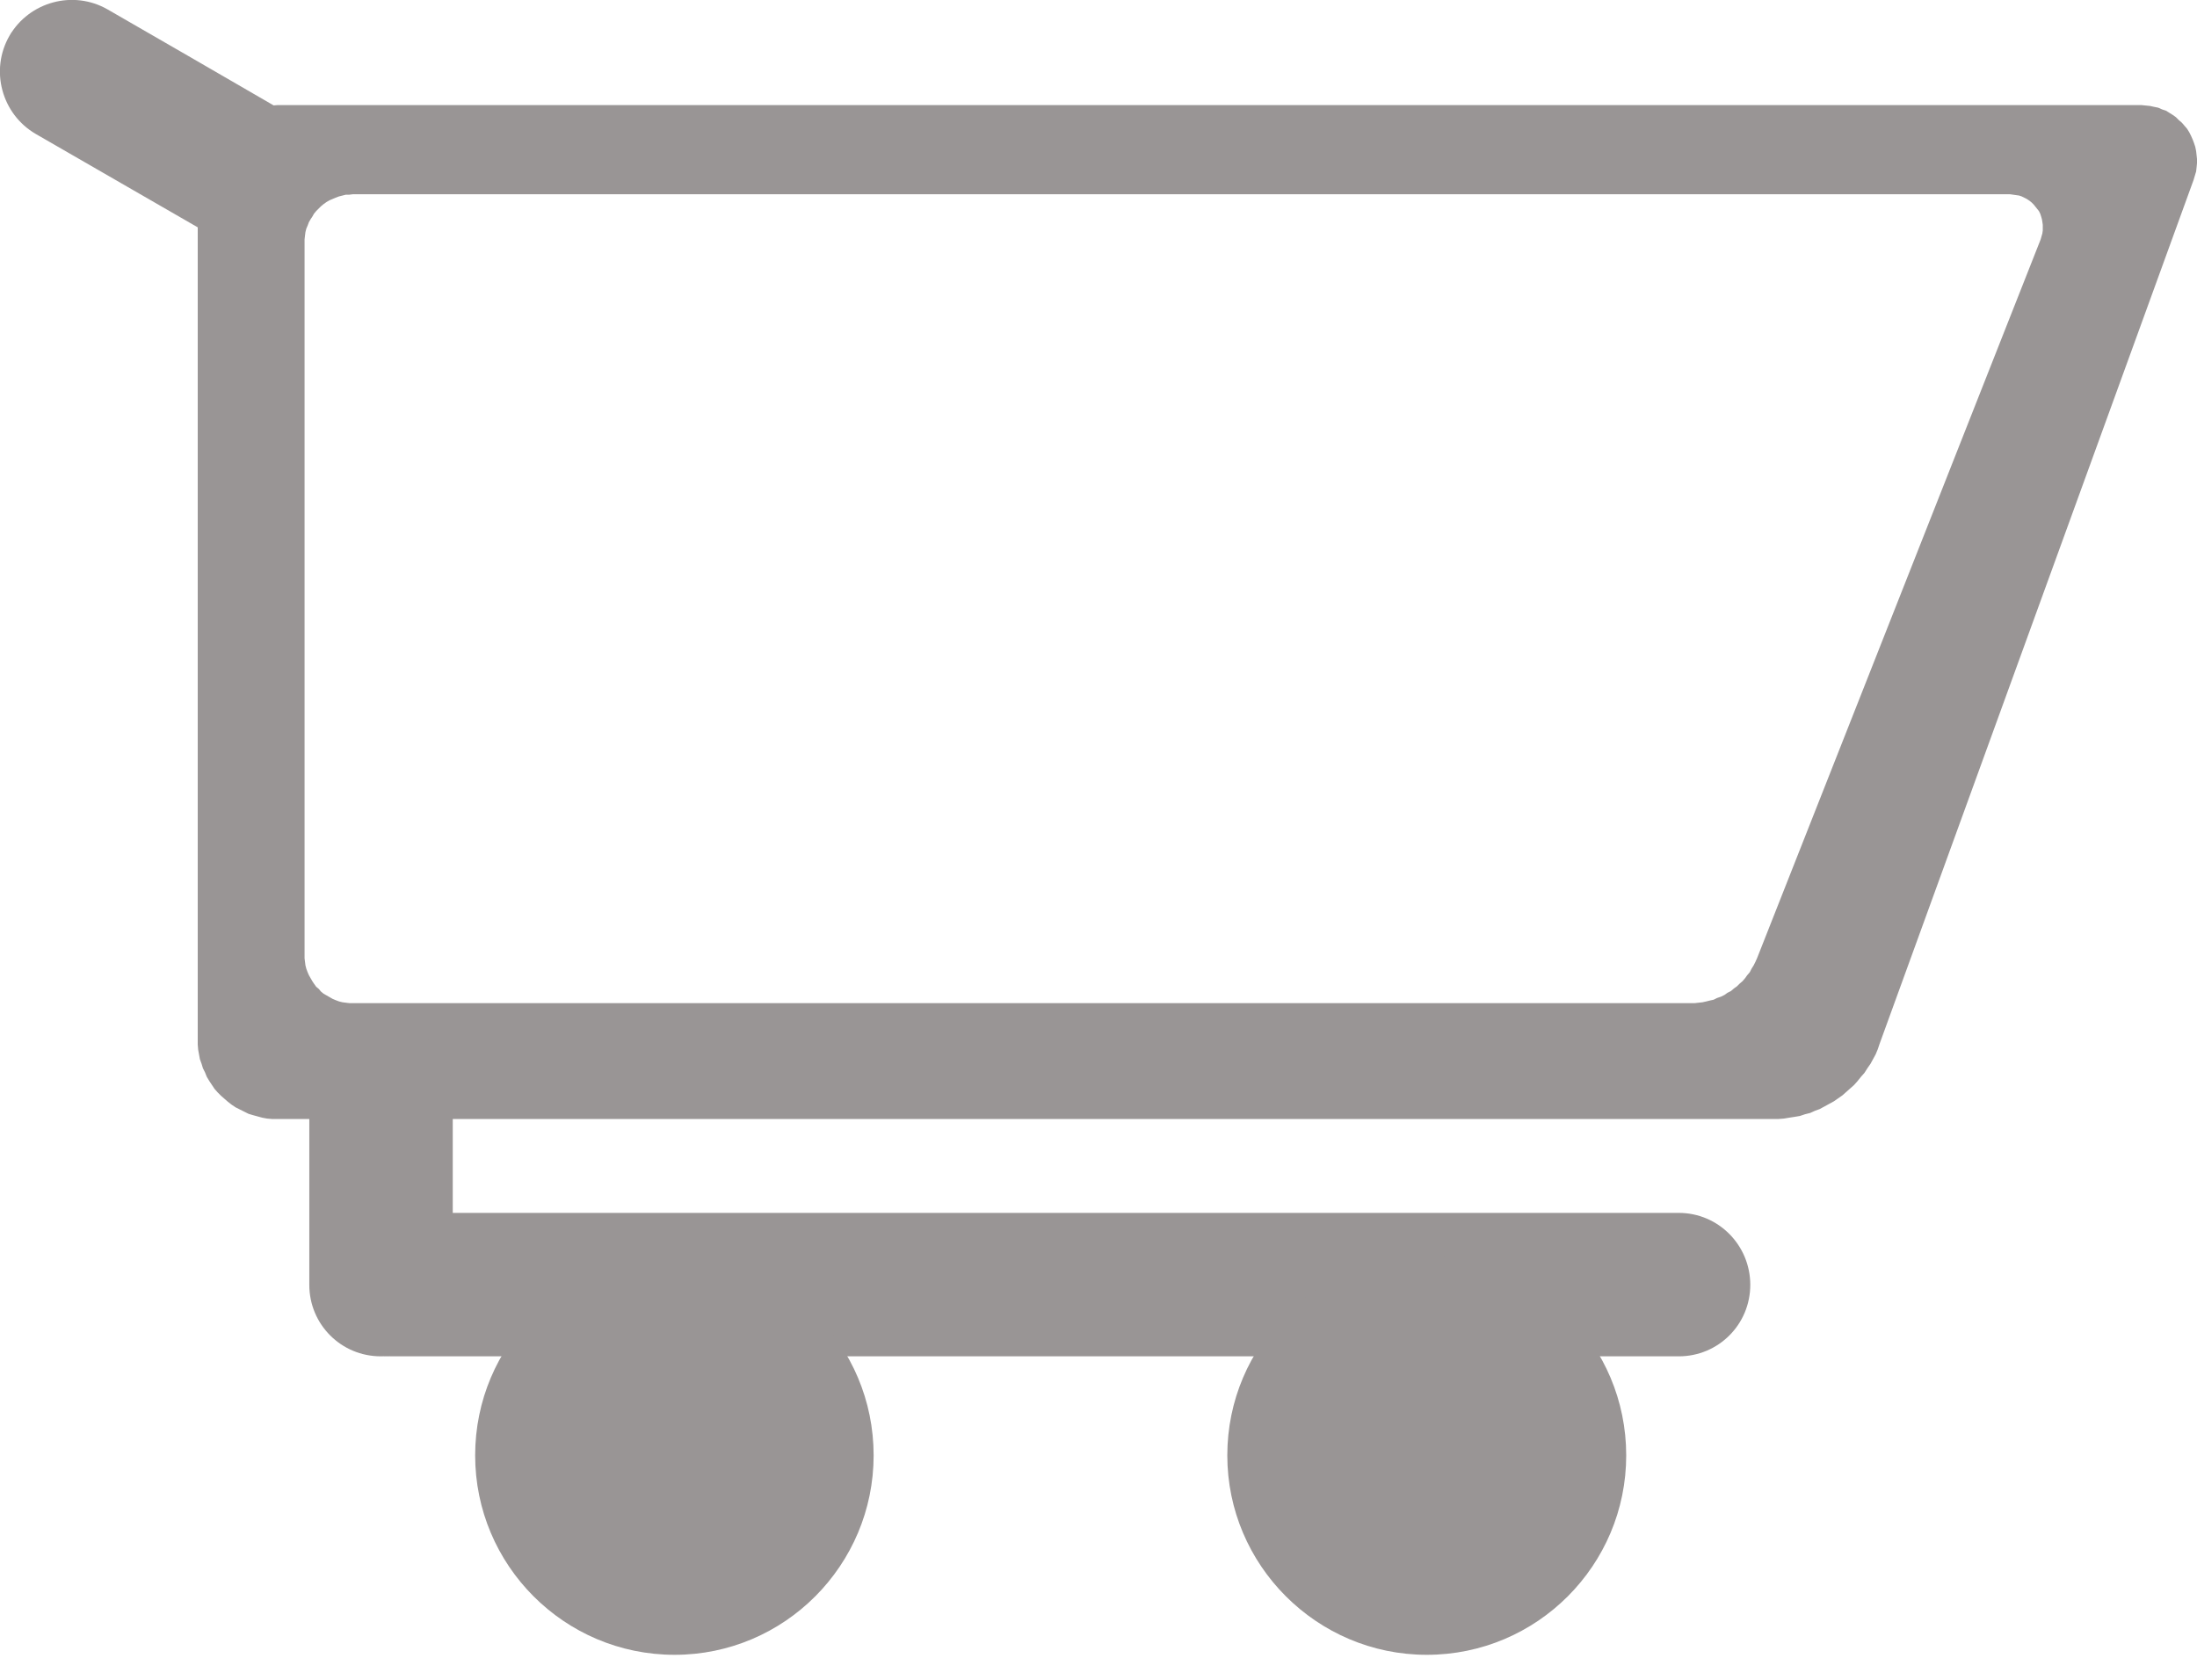 <?xml version="1.0" encoding="UTF-8" standalone="no"?>
<!DOCTYPE svg PUBLIC "-//W3C//DTD SVG 1.1//EN" "http://www.w3.org/Graphics/SVG/1.1/DTD/svg11.dtd">
<svg version="1.1" xmlns="http://www.w3.org/2000/svg" xmlns:xlink="http://www.w3.org/1999/xlink" preserveAspectRatio="xMidYMid meet" viewBox="0 0 51 39" width="51" height="39"><defs><path d="M49.91 2.46L50 2.48L50.1 2.5L50.19 2.54L50.28 2.57L50.36 2.62L50.44 2.67L50.51 2.72L50.58 2.79L50.65 2.85L50.71 2.92L50.77 2.99L50.82 3.07L50.86 3.15L50.9 3.24L50.93 3.32L50.96 3.41L50.98 3.51L50.99 3.6L51 3.69L51 3.79L50.99 3.89L50.98 3.98L50.95 4.08L50.92 4.18L43.63 24.24L43.59 24.36L43.54 24.48L43.48 24.59L43.42 24.7L43.35 24.8L43.28 24.91L43.2 25L43.12 25.1L43.04 25.19L42.95 25.27L42.86 25.35L42.77 25.43L42.67 25.5L42.57 25.57L42.46 25.63L42.35 25.69L42.24 25.75L42.13 25.79L42.02 25.84L41.9 25.87L41.78 25.91L41.66 25.93L41.53 25.95L41.41 25.97L41.28 25.98L41.16 25.98L6.44 25.98L6.32 25.98L6.2 25.97L6.09 25.95L5.98 25.92L5.87 25.89L5.77 25.86L5.67 25.81L5.57 25.76L5.47 25.71L5.38 25.65L5.29 25.58L5.21 25.51L5.13 25.44L5.05 25.36L4.98 25.28L4.92 25.19L4.86 25.1L4.8 25L4.76 24.9L4.71 24.8L4.68 24.7L4.64 24.59L4.62 24.48L4.6 24.37L4.59 24.25L4.59 24.13L4.59 4.29L4.59 4.17L4.6 4.06L4.62 3.95L4.64 3.84L4.68 3.73L4.71 3.62L4.76 3.52L4.8 3.42L4.86 3.33L4.92 3.23L4.98 3.15L5.05 3.06L5.13 2.98L5.21 2.91L5.29 2.84L5.38 2.77L5.47 2.71L5.57 2.66L5.67 2.61L5.77 2.57L5.87 2.53L5.98 2.5L6.09 2.47L6.2 2.46L6.32 2.45L6.44 2.44L49.71 2.44L49.81 2.45L49.91 2.46ZM8.11 4.52L8.03 4.52L7.95 4.54L7.87 4.56L7.79 4.59L7.72 4.62L7.65 4.65L7.58 4.69L7.51 4.74L7.45 4.79L7.4 4.84L7.34 4.9L7.29 4.96L7.25 5.03L7.21 5.09L7.17 5.16L7.14 5.24L7.11 5.31L7.09 5.39L7.08 5.47L7.07 5.56L7.07 5.64L7.07 22.17L7.07 22.25L7.08 22.33L7.09 22.41L7.11 22.49L7.14 22.57L7.17 22.64L7.21 22.71L7.25 22.78L7.29 22.84L7.34 22.91L7.4 22.96L7.45 23.02L7.51 23.07L7.58 23.11L7.65 23.15L7.72 23.19L7.79 23.22L7.87 23.25L7.95 23.27L8.03 23.28L8.11 23.29L8.19 23.29L39.24 23.29L39.34 23.29L39.43 23.28L39.52 23.27L39.61 23.25L39.69 23.23L39.78 23.21L39.86 23.17L39.95 23.14L40.03 23.1L40.1 23.05L40.18 23.01L40.25 22.95L40.32 22.9L40.38 22.84L40.45 22.78L40.51 22.71L40.56 22.64L40.62 22.57L40.66 22.49L40.71 22.41L40.75 22.33L40.79 22.24L47.37 5.56L47.39 5.49L47.41 5.42L47.42 5.35L47.42 5.29L47.42 5.22L47.41 5.15L47.4 5.09L47.38 5.02L47.36 4.96L47.33 4.9L47.29 4.85L47.25 4.8L47.21 4.75L47.16 4.7L47.11 4.66L47.05 4.62L46.99 4.59L46.93 4.56L46.87 4.54L46.8 4.53L46.73 4.52L46.66 4.51L8.19 4.51L8.11 4.52Z" id="a3yaXE4sc"></path><path d="M0.22 0.83C0.68 0.04 1.7 -0.24 2.5 0.22C3.56 0.83 5.29 1.83 6.34 2.44C7.14 2.9 7.41 3.92 6.95 4.72C6.79 5.01 7.12 4.43 6.95 4.72C6.49 5.52 5.48 5.79 4.68 5.33C3.62 4.72 1.89 3.72 0.83 3.11C0.04 2.65 -0.24 1.63 0.22 0.83C0.39 0.54 0.06 1.12 0.22 0.83Z" id="hWgVlHBhd"></path><path d="M8.84 23.72C9.76 23.72 10.51 24.47 10.51 25.39C10.51 26.61 10.51 28.6 10.51 29.83C10.51 30.75 9.76 31.49 8.84 31.49C8.51 31.49 9.18 31.49 8.84 31.49C7.92 31.49 7.18 30.75 7.18 29.83C7.18 28.6 7.18 26.61 7.18 25.39C7.18 24.47 7.92 23.72 8.84 23.72C9.18 23.72 8.51 23.72 8.84 23.72Z" id="jlJq0n97t"></path><path d="M40.63 29.83C40.63 30.75 39.89 31.49 38.97 31.49C32.66 31.49 15.41 31.49 9.1 31.49C8.18 31.49 7.43 30.75 7.43 29.83C7.43 29.49 7.43 30.16 7.43 29.83C7.43 28.91 8.18 28.16 9.1 28.16C15.41 28.16 32.66 28.16 38.97 28.16C39.89 28.16 40.63 28.91 40.63 29.83C40.63 30.16 40.63 29.49 40.63 29.83Z" id="b11ciay7HN"></path><path d="M20.28 33.79C20.28 36.34 18.21 38.42 15.66 38.42C13.1 38.42 11.03 36.34 11.03 33.79C11.03 31.23 13.1 29.16 15.66 29.16C18.21 29.16 20.28 31.23 20.28 33.79Z" id="e2MQFFFPE"></path><path d="M37.75 33.79C37.75 36.34 35.68 38.42 33.12 38.42C30.57 38.42 28.49 36.34 28.49 33.79C28.49 31.23 30.57 29.16 33.12 29.16C35.68 29.16 37.75 31.23 37.75 33.79Z" id="a1qtNg69CV"></path></defs><g><g><g><use xlink:href="#a3yaXE4sc" opacity="1" fill="#999595" fill-opacity="1"></use></g><g><use xlink:href="#hWgVlHBhd" opacity="1" fill="#999595" fill-opacity="1"></use></g><g><use xlink:href="#jlJq0n97t" opacity="1" fill="#999595" fill-opacity="1"></use></g><g><use xlink:href="#b11ciay7HN" opacity="1" fill="#999595" fill-opacity="1"></use></g><g><use xlink:href="#e2MQFFFPE" opacity="1" fill="#999595" fill-opacity="1"></use></g><g><use xlink:href="#a1qtNg69CV" opacity="1" fill="#999595" fill-opacity="1"></use></g></g></g></svg>